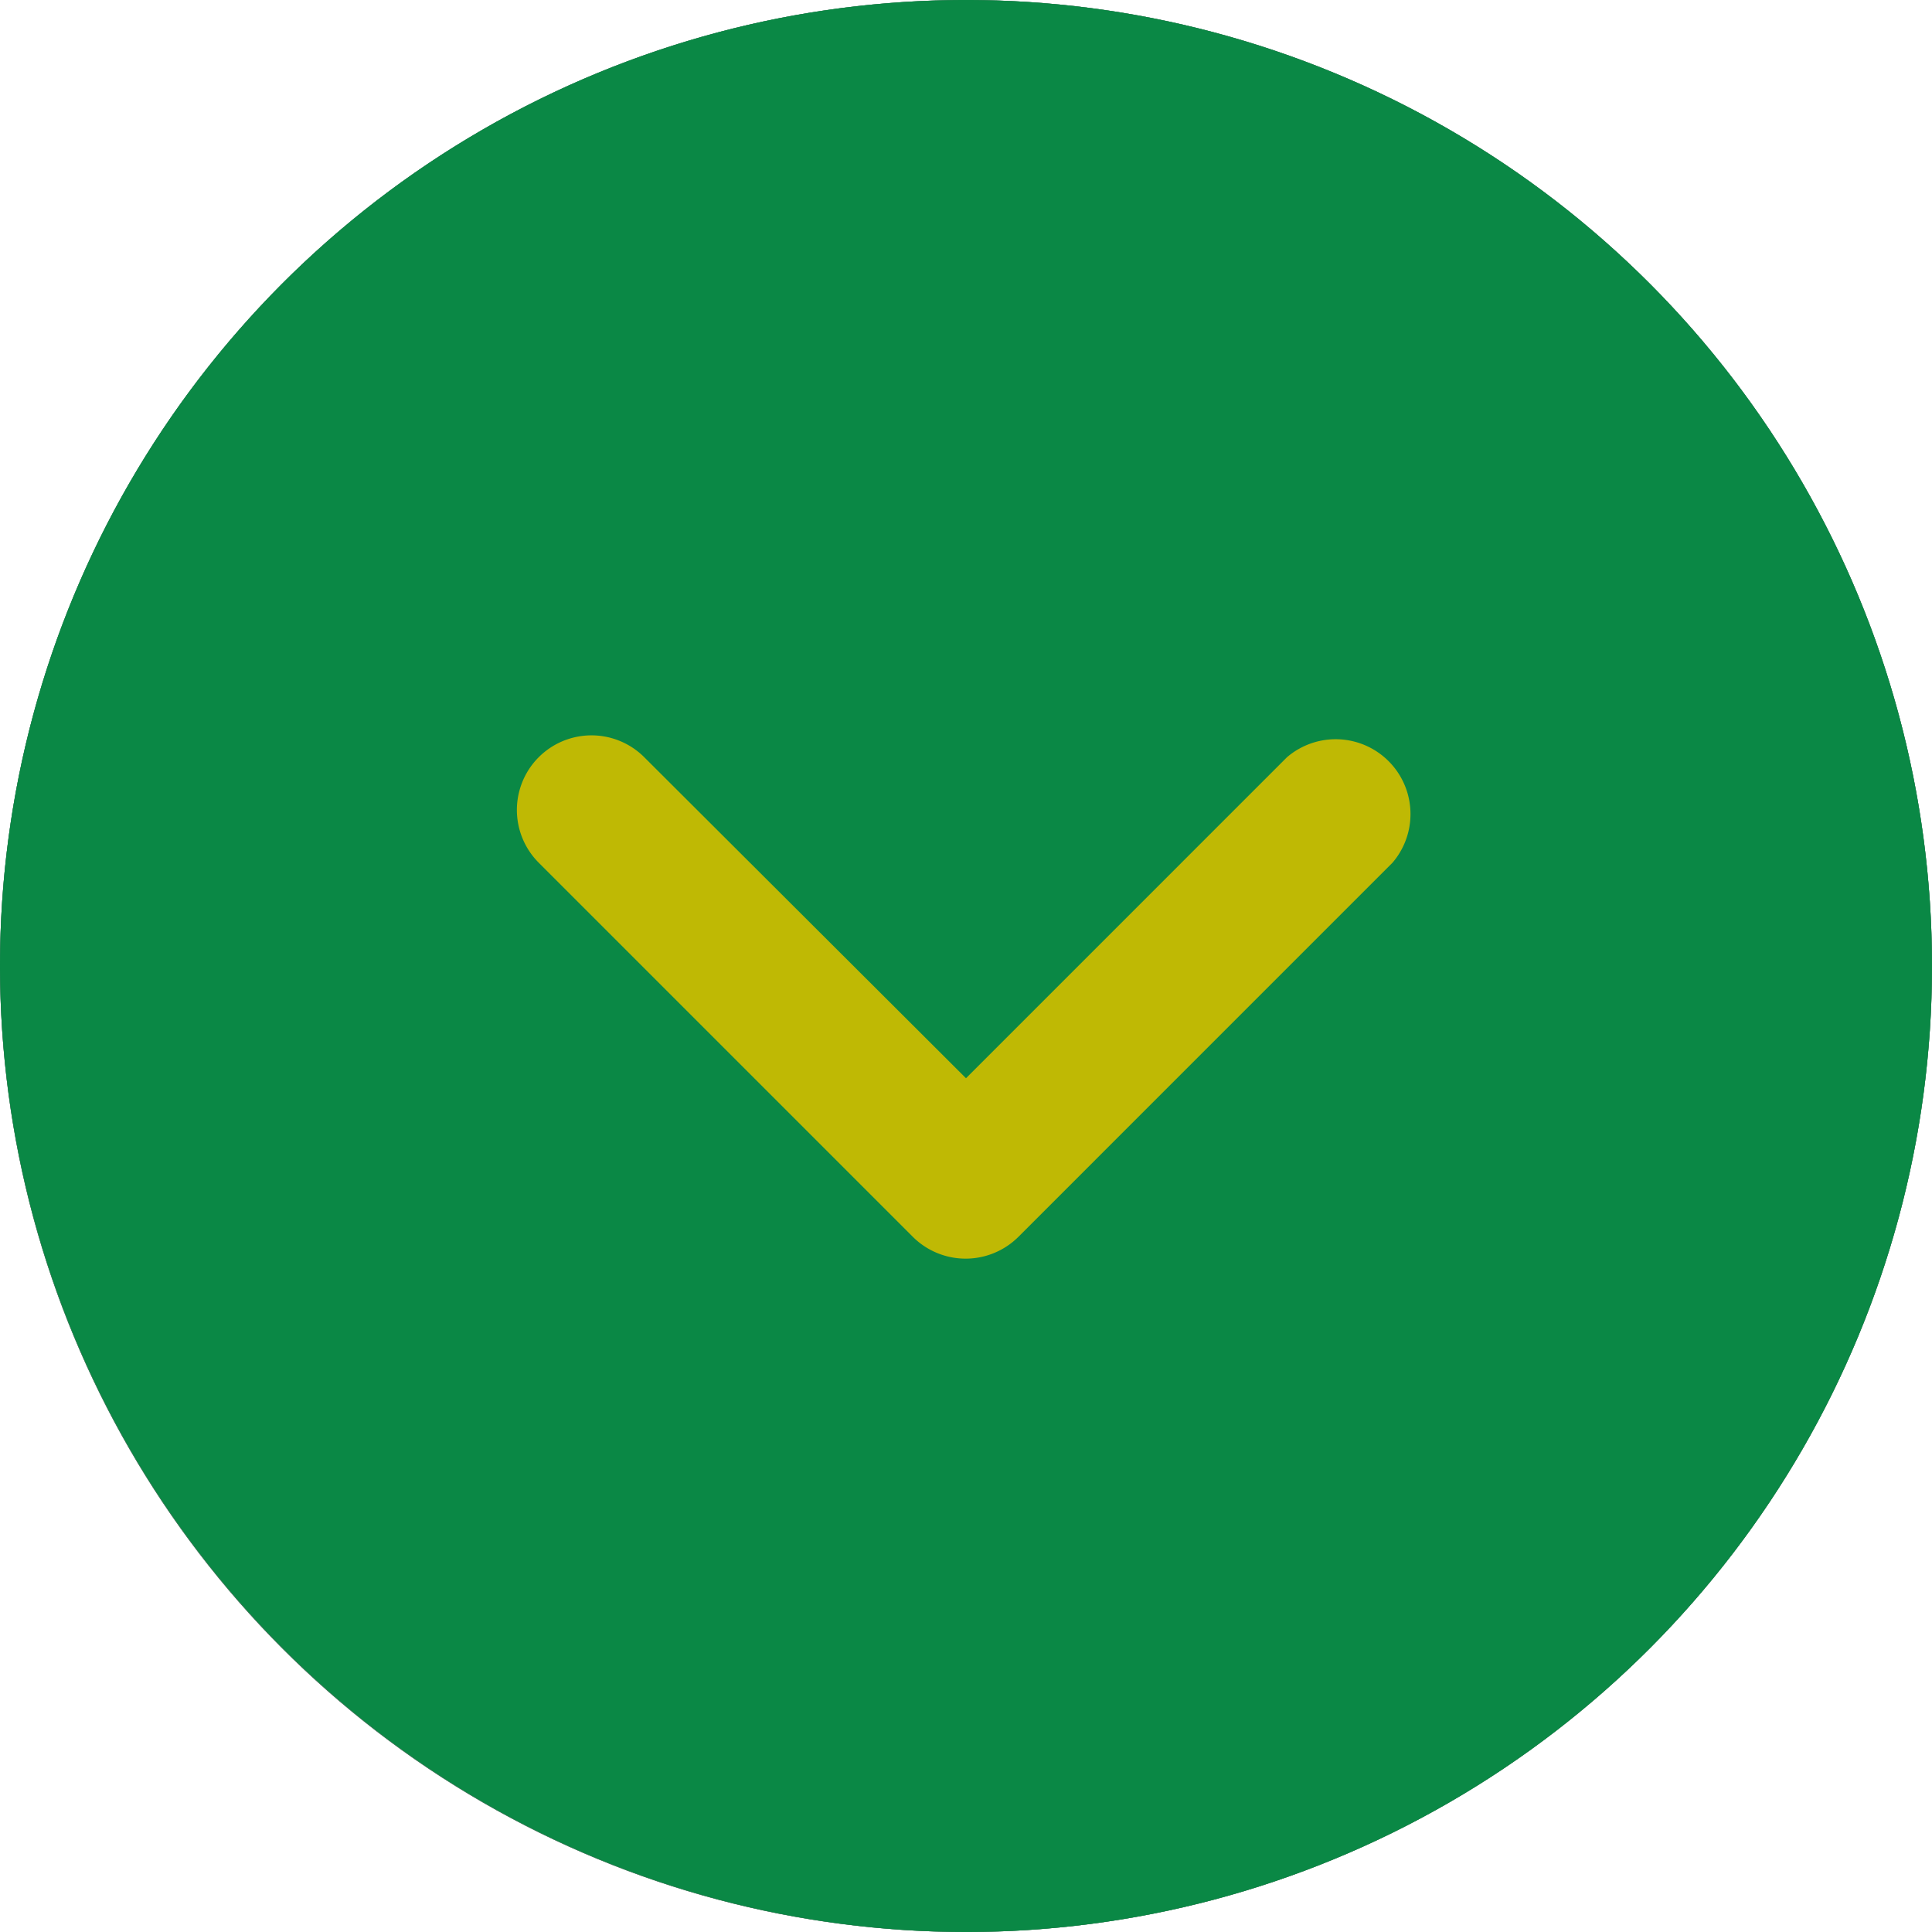 <svg xmlns="http://www.w3.org/2000/svg" width="100" height="100" viewBox="0 0 100 100">
  <g id="Group_8" data-name="Group 8" transform="translate(-910 -879)">
    <g id="Ellipse_7" data-name="Ellipse 7" transform="translate(910 879)" fill="#0a8845" stroke="#707070" stroke-width="1">
      <circle cx="50" cy="50" r="50" stroke="none"/>
      <circle cx="50" cy="50" r="49.5" fill="none"/>
    </g>
    <g id="up-arrow" transform="translate(1010 979) rotate(180)">
      <g id="Group_2" data-name="Group 2">
        <g id="Group_1" data-name="Group 1">
          <path id="Path_30" data-name="Path 30" d="M50,0a50,50,0,1,0,50,50A50.055,50.055,0,0,0,50,0Zm0,92.254A42.254,42.254,0,1,1,92.254,50,42.3,42.3,0,0,1,50,92.254Z" fill="#0a8845"/>
        </g>
      </g>
      <g id="Group_4" data-name="Group 4" transform="translate(26.992 34.853)">
        <g id="Group_3" data-name="Group 3">
          <path id="Path_31" data-name="Path 31" d="M183.32,198.938l-19.365-19.365a3.871,3.871,0,0,0-5.461,0L139.13,198.938a3.873,3.873,0,0,0,5.461,5.461l16.615-16.615L177.859,204.4a3.861,3.861,0,0,0,5.461-5.461Z" transform="translate(-138.197 -178.446)" fill="#bfb904"/>
        </g>
      </g>
    </g>
  </g>
</svg>
